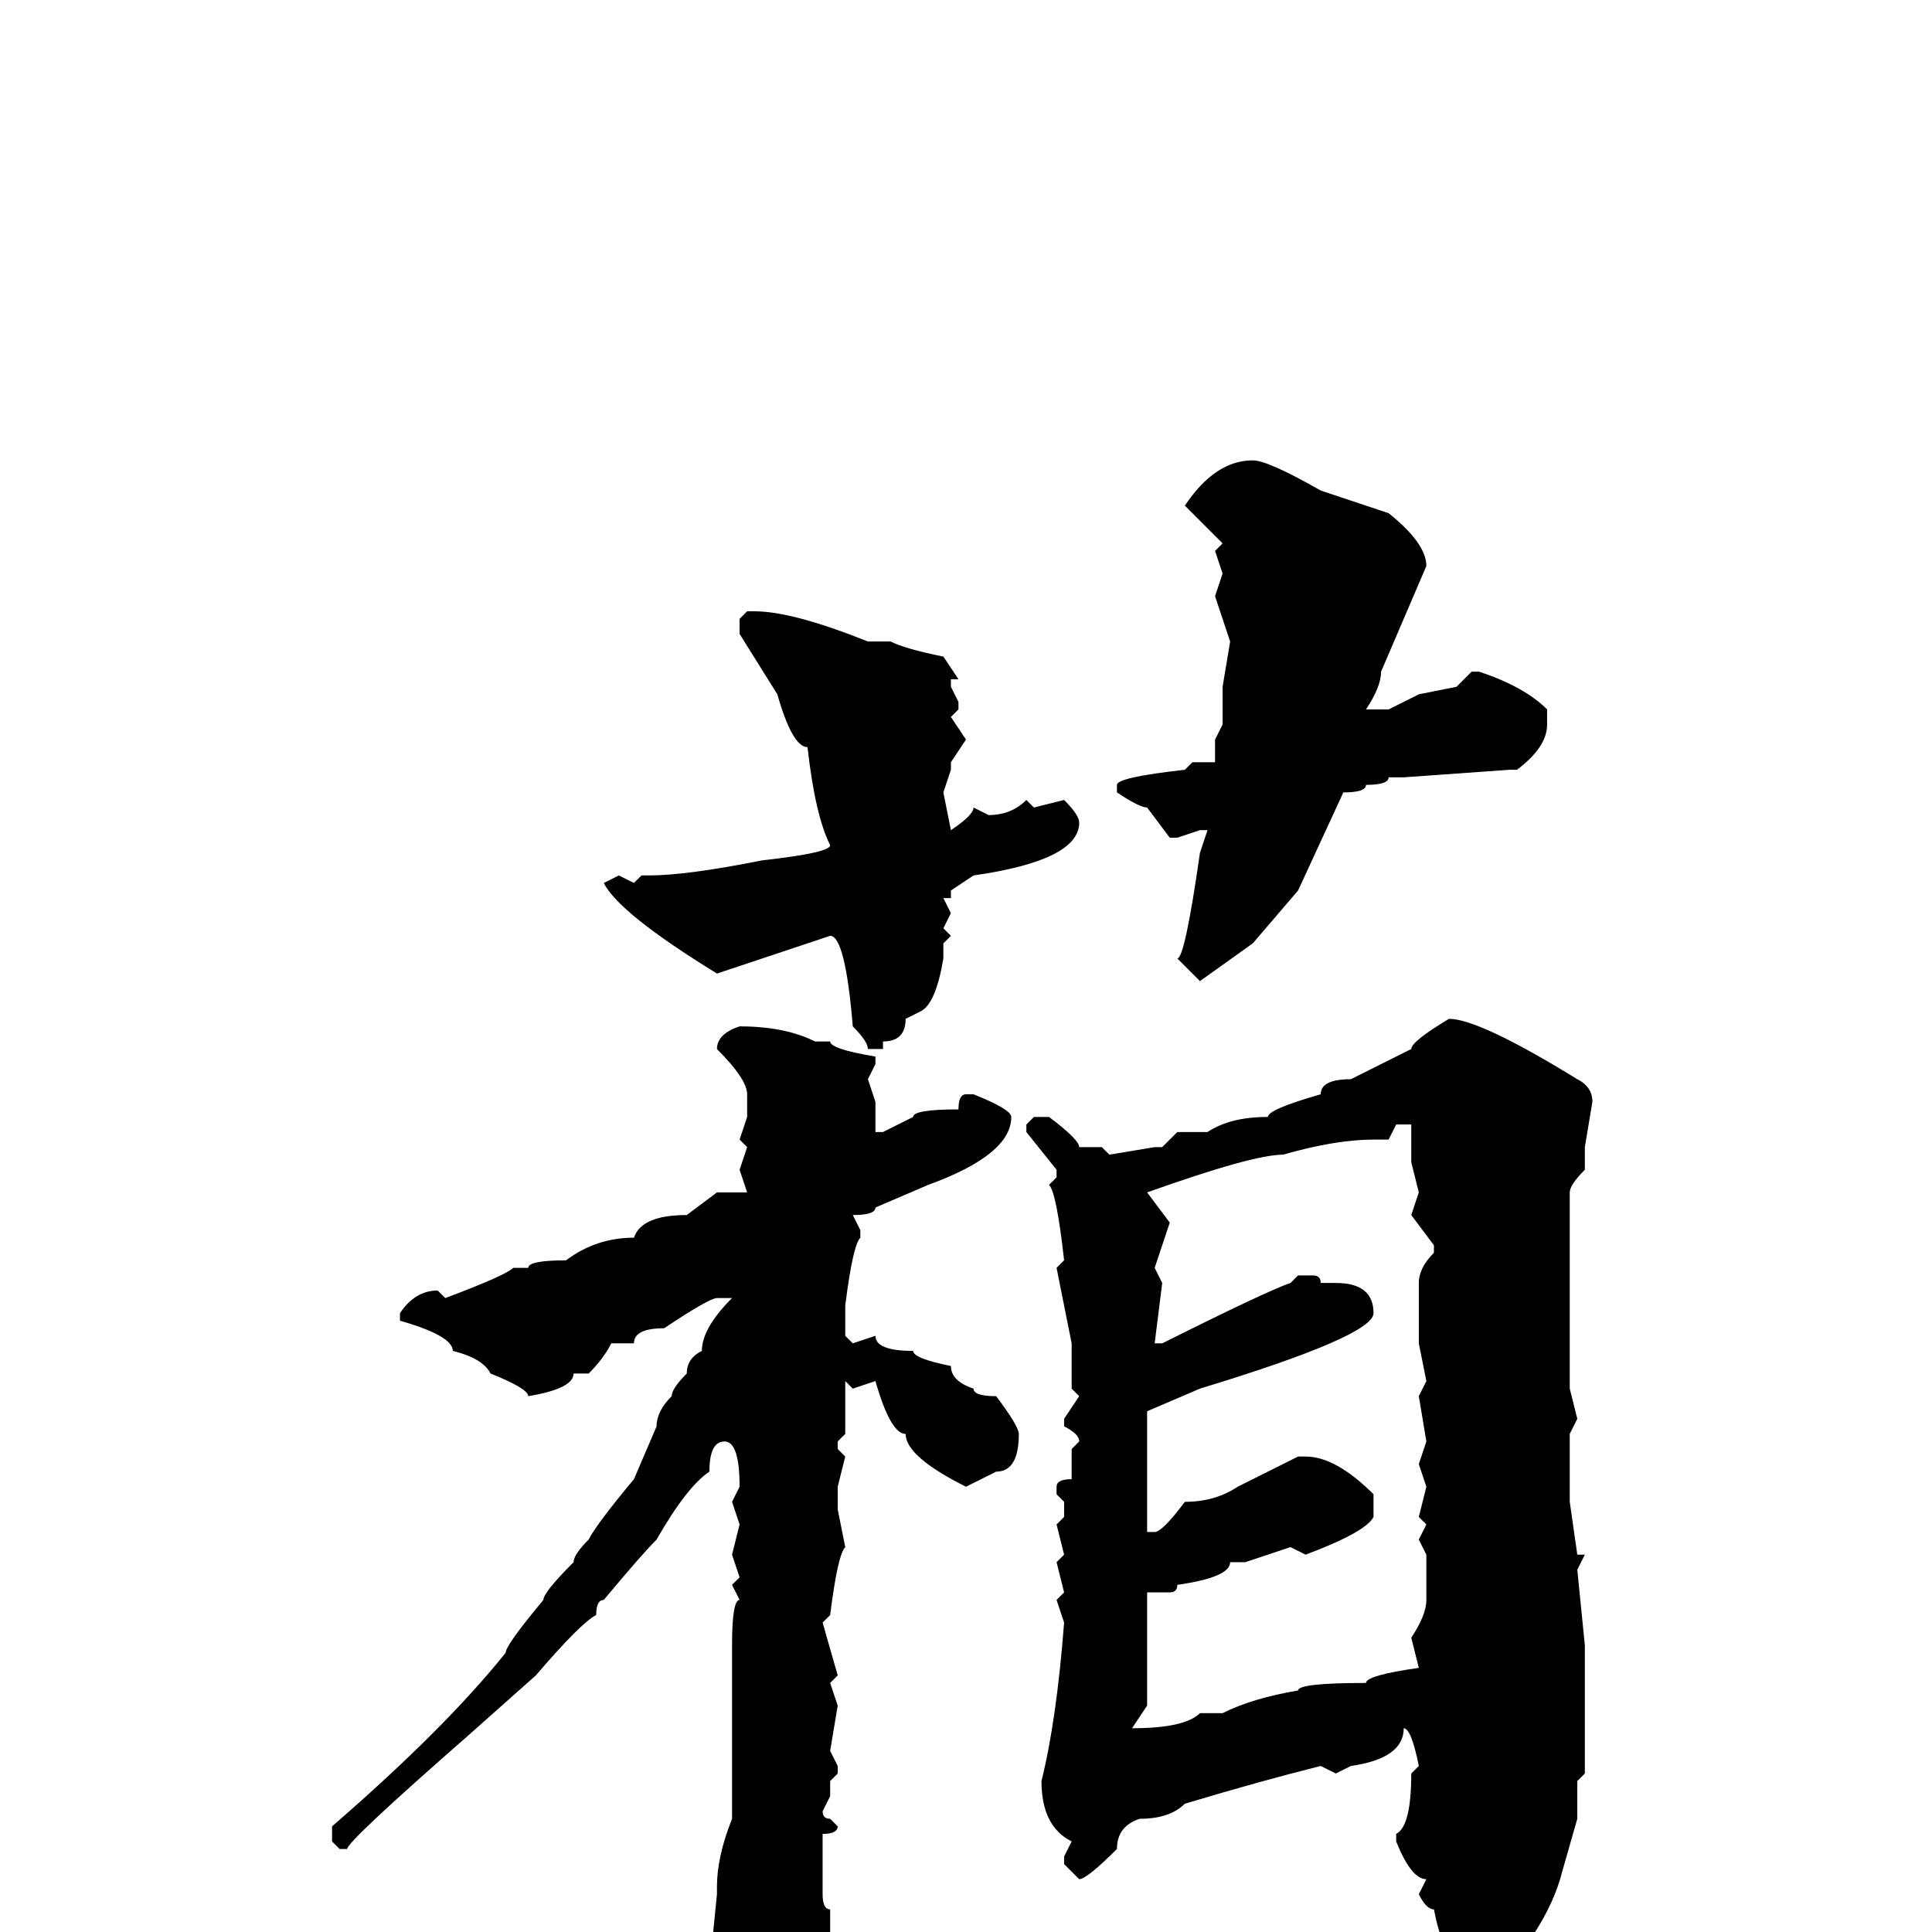 <svg xmlns="http://www.w3.org/2000/svg" viewBox="0 -256 256 256">
	<path fill="#000000" d="M166 -195Q168 -195 175 -191L184 -188Q189 -184 189 -181L183 -167Q183 -165 181 -162H184L188 -164L193 -165L195 -167H196Q202 -165 205 -162V-160Q205 -157 201 -154H200L186 -153H184Q184 -152 181 -152Q181 -151 178 -151L172 -138L166 -131L159 -126L156 -129Q157 -129 159 -143L160 -146H159L156 -145H155L152 -149Q151 -149 148 -151V-152Q148 -153 157 -154L158 -155H161V-158L162 -160V-162V-164V-165L163 -171L161 -177L162 -180L161 -183L162 -184L157 -189Q161 -195 166 -195ZM99 -175H100Q105 -175 115 -171H118Q120 -170 125 -169L127 -166H126V-165L127 -163V-162L126 -161L128 -158L126 -155V-154L125 -151L126 -146Q129 -148 129 -149L131 -148Q134 -148 136 -150L137 -149L141 -150Q143 -148 143 -147Q143 -142 129 -140L126 -138V-137H125L126 -135L125 -133L126 -132L125 -131V-129Q124 -123 122 -122L120 -121Q120 -118 117 -118V-117H115Q115 -118 113 -120Q112 -132 110 -132L95 -127Q82 -135 80 -139L82 -140L84 -139L85 -140H86Q91 -140 101 -142Q110 -143 110 -144Q108 -148 107 -157Q105 -157 103 -164L98 -172V-174ZM192 -121Q196 -121 209 -113Q211 -112 211 -110L210 -104V-101Q208 -99 208 -98V-88V-83V-77V-72L209 -68L208 -66V-59V-57L209 -50H210L209 -48L210 -38V-34V-30V-21L209 -20V-16V-15L207 -8Q205 0 196 9H193L192 2Q191 2 190 -3Q189 -3 188 -5L189 -7Q187 -7 185 -12V-13Q187 -14 187 -21L188 -22Q187 -27 186 -27Q186 -23 179 -22L177 -21L175 -22Q167 -20 157 -17Q155 -15 151 -15Q148 -14 148 -11Q144 -7 143 -7L141 -9V-10L142 -12Q138 -14 138 -20Q140 -28 141 -41L140 -44L141 -45L140 -49L141 -50L140 -54L141 -55V-57L140 -58V-59Q140 -60 142 -60V-61V-64L143 -65Q143 -66 141 -67V-68L143 -71L142 -72V-76V-78L140 -88L141 -89Q140 -98 139 -99L140 -100V-101L136 -106V-107L137 -108H139Q143 -105 143 -104H146L147 -103L153 -104H154L156 -106H160Q163 -108 168 -108Q168 -109 175 -111Q175 -113 179 -113L187 -117Q187 -118 192 -121ZM98 -120Q104 -120 108 -118H110Q110 -117 116 -116V-115L115 -113L116 -110V-106H117L121 -108Q121 -109 127 -109Q127 -111 128 -111H129Q134 -109 134 -108Q134 -103 123 -99L116 -96Q116 -95 113 -95L114 -93V-92Q113 -91 112 -83V-81V-79L113 -78L116 -79Q116 -77 121 -77Q121 -76 126 -75Q126 -73 129 -72Q129 -71 132 -71Q135 -67 135 -66Q135 -61 132 -61L128 -59Q120 -63 120 -66Q118 -66 116 -73L113 -72L112 -73V-66L111 -65V-64L112 -63L111 -59V-56L112 -51Q111 -50 110 -42L109 -41L111 -34L110 -33L111 -30L110 -24L111 -22V-21L110 -20V-18L109 -16Q109 -15 110 -15L111 -14Q111 -13 109 -13V-5Q109 -3 110 -3V-1V1L107 9Q107 12 100 19H98L97 18V14L96 12L97 10Q95 10 94 5L95 -5V-6Q95 -10 97 -15V-21V-27V-28V-32V-36V-38Q97 -44 98 -44L97 -46L98 -47L97 -50L98 -54L97 -57L98 -59Q98 -65 96 -65Q94 -65 94 -61Q91 -59 87 -52Q85 -50 80 -44Q79 -44 79 -42Q77 -41 71 -34L62 -26Q46 -12 46 -11H45L44 -12V-14Q59 -27 67 -37Q67 -38 72 -44Q72 -45 76 -49Q76 -50 78 -52Q79 -54 84 -60L87 -67Q87 -69 89 -71Q89 -72 91 -74Q91 -76 93 -77Q93 -80 97 -84H95Q94 -84 88 -80Q84 -80 84 -78H81Q80 -76 78 -74H76Q76 -72 70 -71Q70 -72 65 -74Q64 -76 60 -77Q60 -79 53 -81V-82Q55 -85 58 -85L59 -84Q67 -87 68 -88H69H70Q70 -89 75 -89Q79 -92 84 -92Q85 -95 91 -95L95 -98H99L98 -101L99 -104L98 -105L99 -108V-111Q99 -113 95 -117Q95 -119 98 -120ZM185 -107L184 -105H182Q177 -105 170 -103Q166 -103 152 -98L155 -94L153 -88L154 -86L153 -78H154Q168 -85 171 -86L172 -87H174Q175 -87 175 -86H177Q182 -86 182 -82Q182 -79 159 -72L152 -69V-53H153Q154 -53 157 -57Q161 -57 164 -59L170 -62L172 -63H173Q177 -63 182 -58V-55Q181 -53 173 -50L171 -51L165 -49H163Q163 -47 156 -46Q156 -45 155 -45H152V-44V-39V-32V-30L150 -27Q157 -27 159 -29H162Q166 -31 172 -32Q172 -33 181 -33Q181 -34 188 -35L187 -39Q189 -42 189 -44V-50L188 -52L189 -54L188 -55L189 -59L188 -62L189 -65L188 -71L189 -73L188 -78V-81V-86Q188 -88 190 -90V-91L187 -95L188 -98L187 -102V-105V-107Z"/>
</svg>